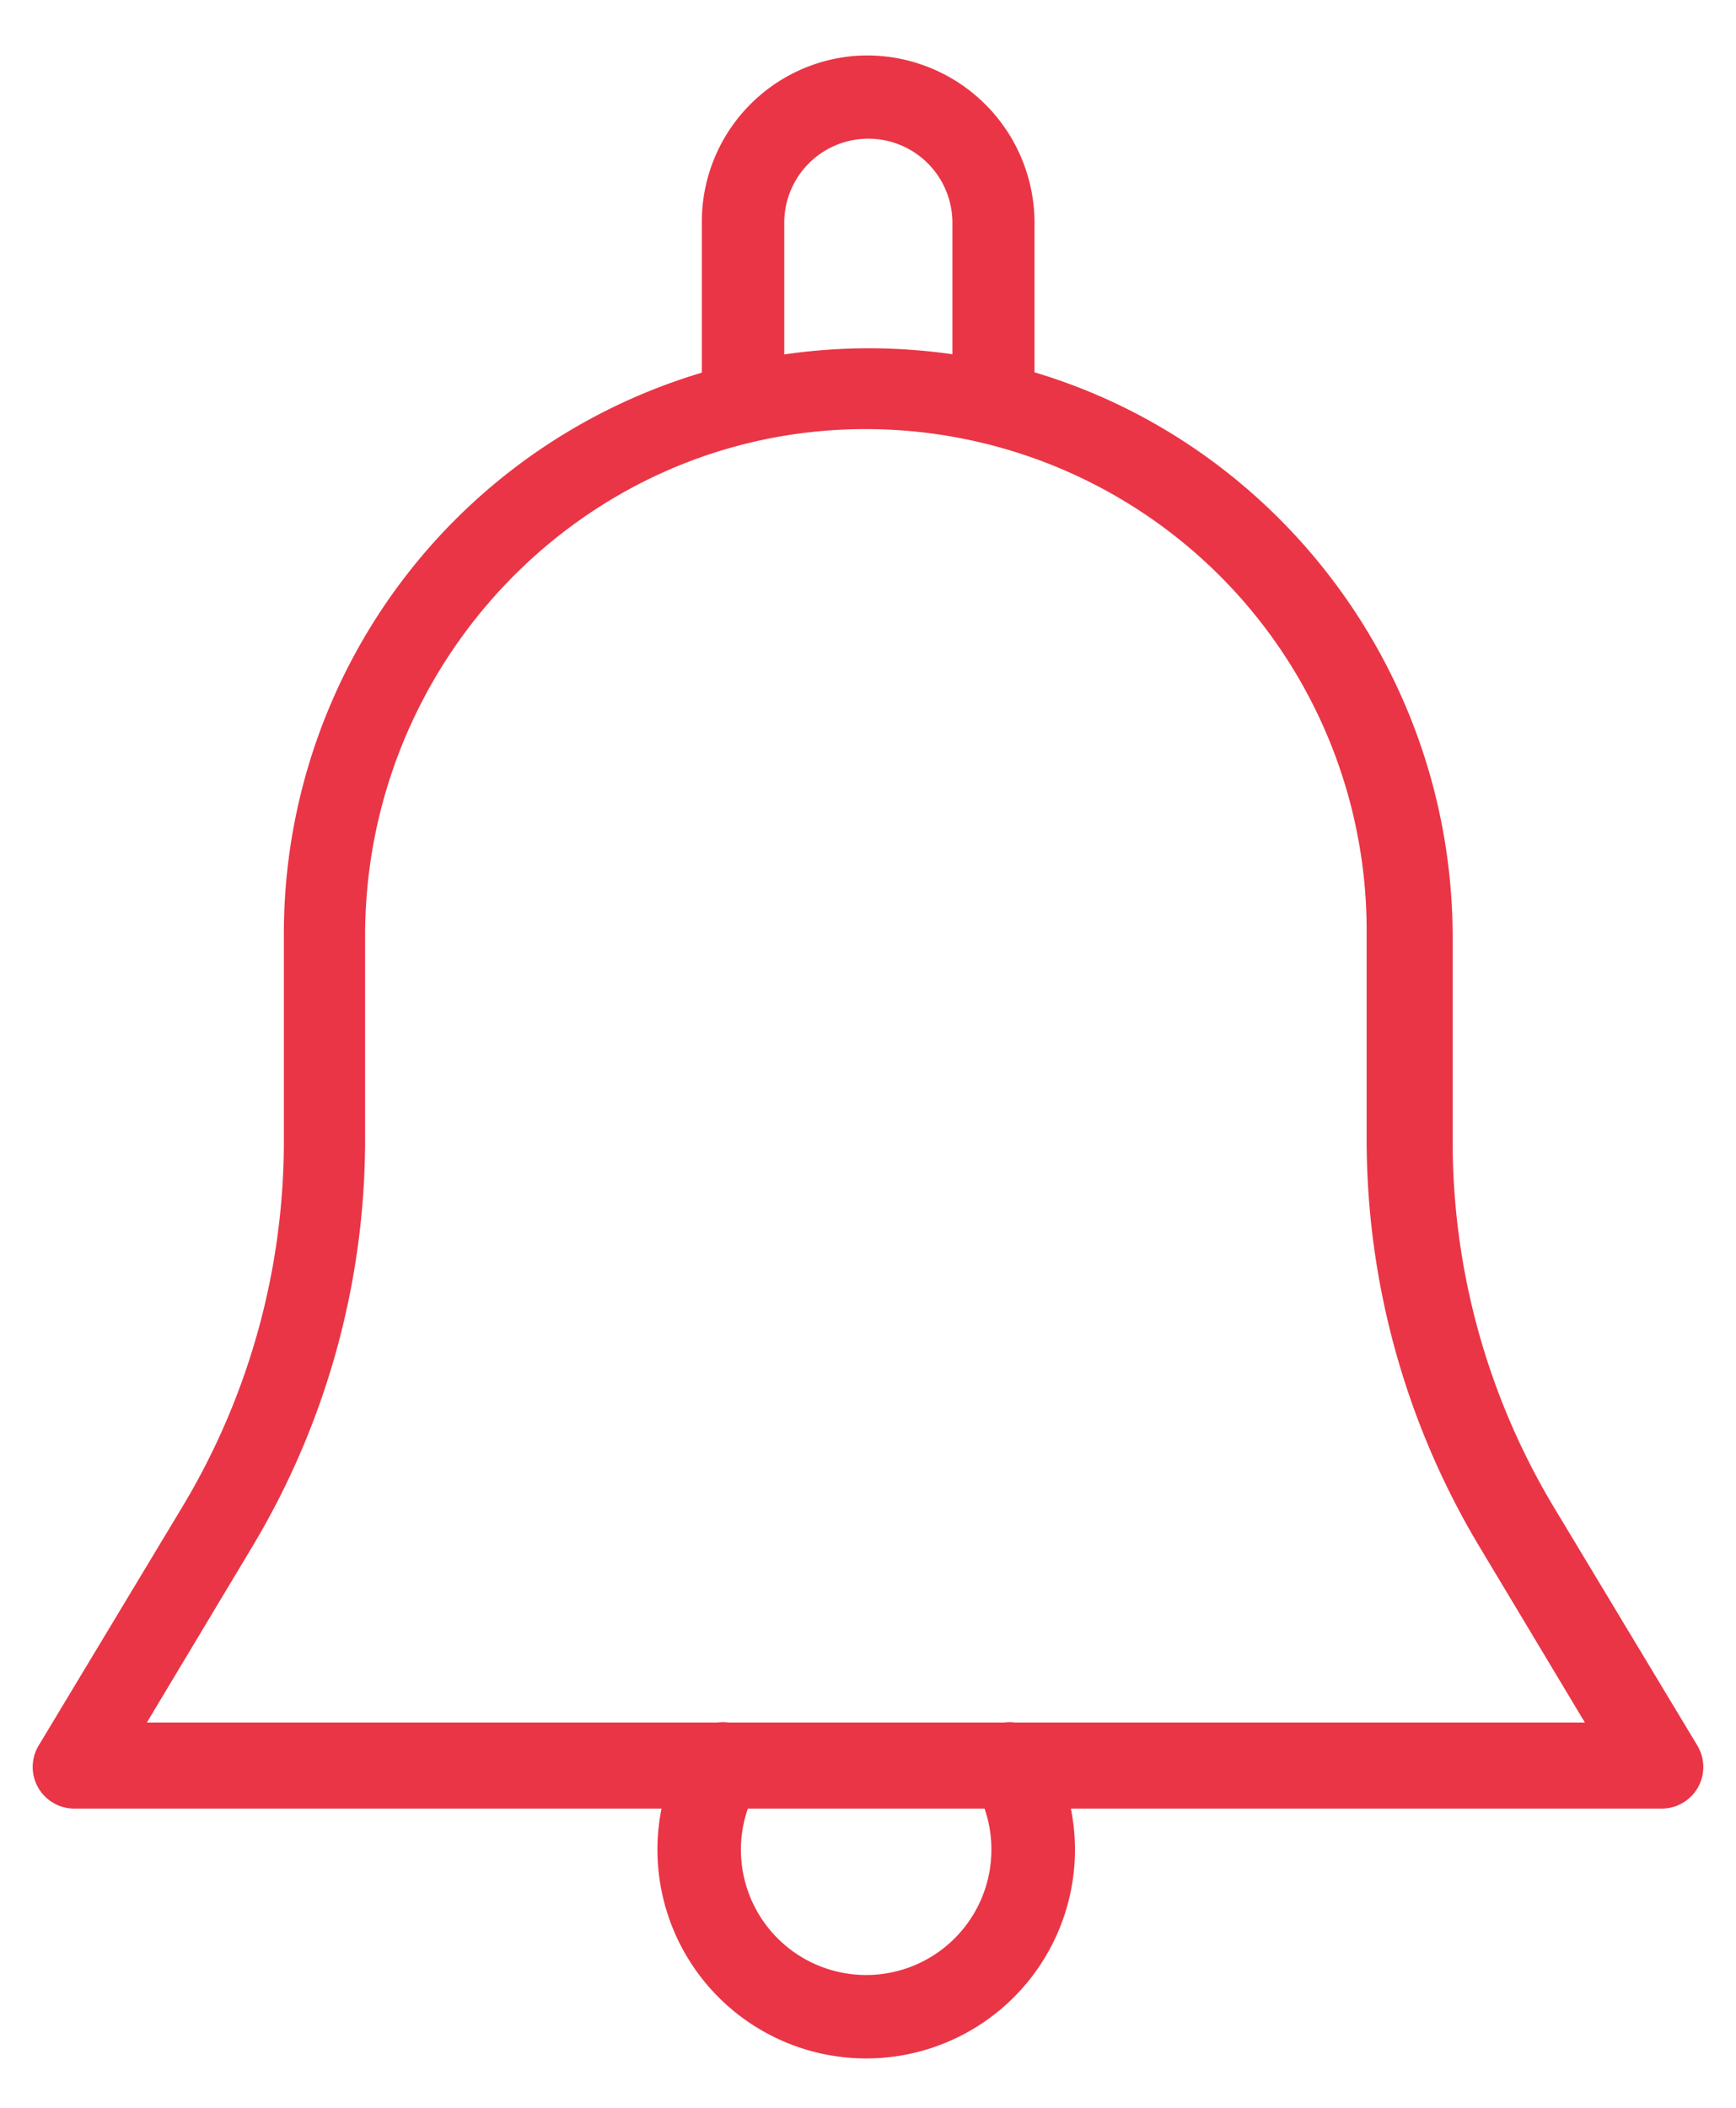 <svg id="HOME" xmlns="http://www.w3.org/2000/svg" viewBox="0 0 159 193"><defs><style>.cls-1{fill:#ea3546;}</style></defs><title>web</title><path class="cls-1" d="M155.45,159.82,142.31,138a65,65,0,0,1-9.26-33.43V85.87C133.05,57.57,111.22,33.8,83,32A53.59,53.59,0,0,0,26,85.38v19.15A65,65,0,0,1,16.69,138L3.55,159.82a3.81,3.81,0,0,0,3.28,5.79H152.17a3.81,3.81,0,0,0,3.28-5.79Zm-142-2.09,9.65-16.09a72.55,72.55,0,0,0,10.34-37.35V85.63C33.47,60.74,53.12,40,78,39.31a45.89,45.89,0,0,1,47.17,45.83v19.15a72.55,72.55,0,0,0,10.34,37.35l9.65,16.09Z"/><path class="cls-1" d="M78.6,5.1A15.23,15.23,0,0,0,64.28,20.29V35.5A3.84,3.84,0,0,0,68,39.39a3.76,3.76,0,0,0,3.83-3.76V20.45a7.7,7.7,0,1,1,15.4-.1V35.5a3.84,3.84,0,0,0,3.7,3.89,3.76,3.76,0,0,0,3.82-3.76v-15A15.34,15.34,0,0,0,78.6,5.1Z"/><path class="cls-1" d="M95.86,159.75a3.83,3.83,0,1,0-6.6,3.87,11.33,11.33,0,0,1,1.54,5.7,11.47,11.47,0,1,1-21.39-5.7,3.83,3.83,0,1,0-6.6-3.87,19.12,19.12,0,1,0,33.05,0Z"/></svg>